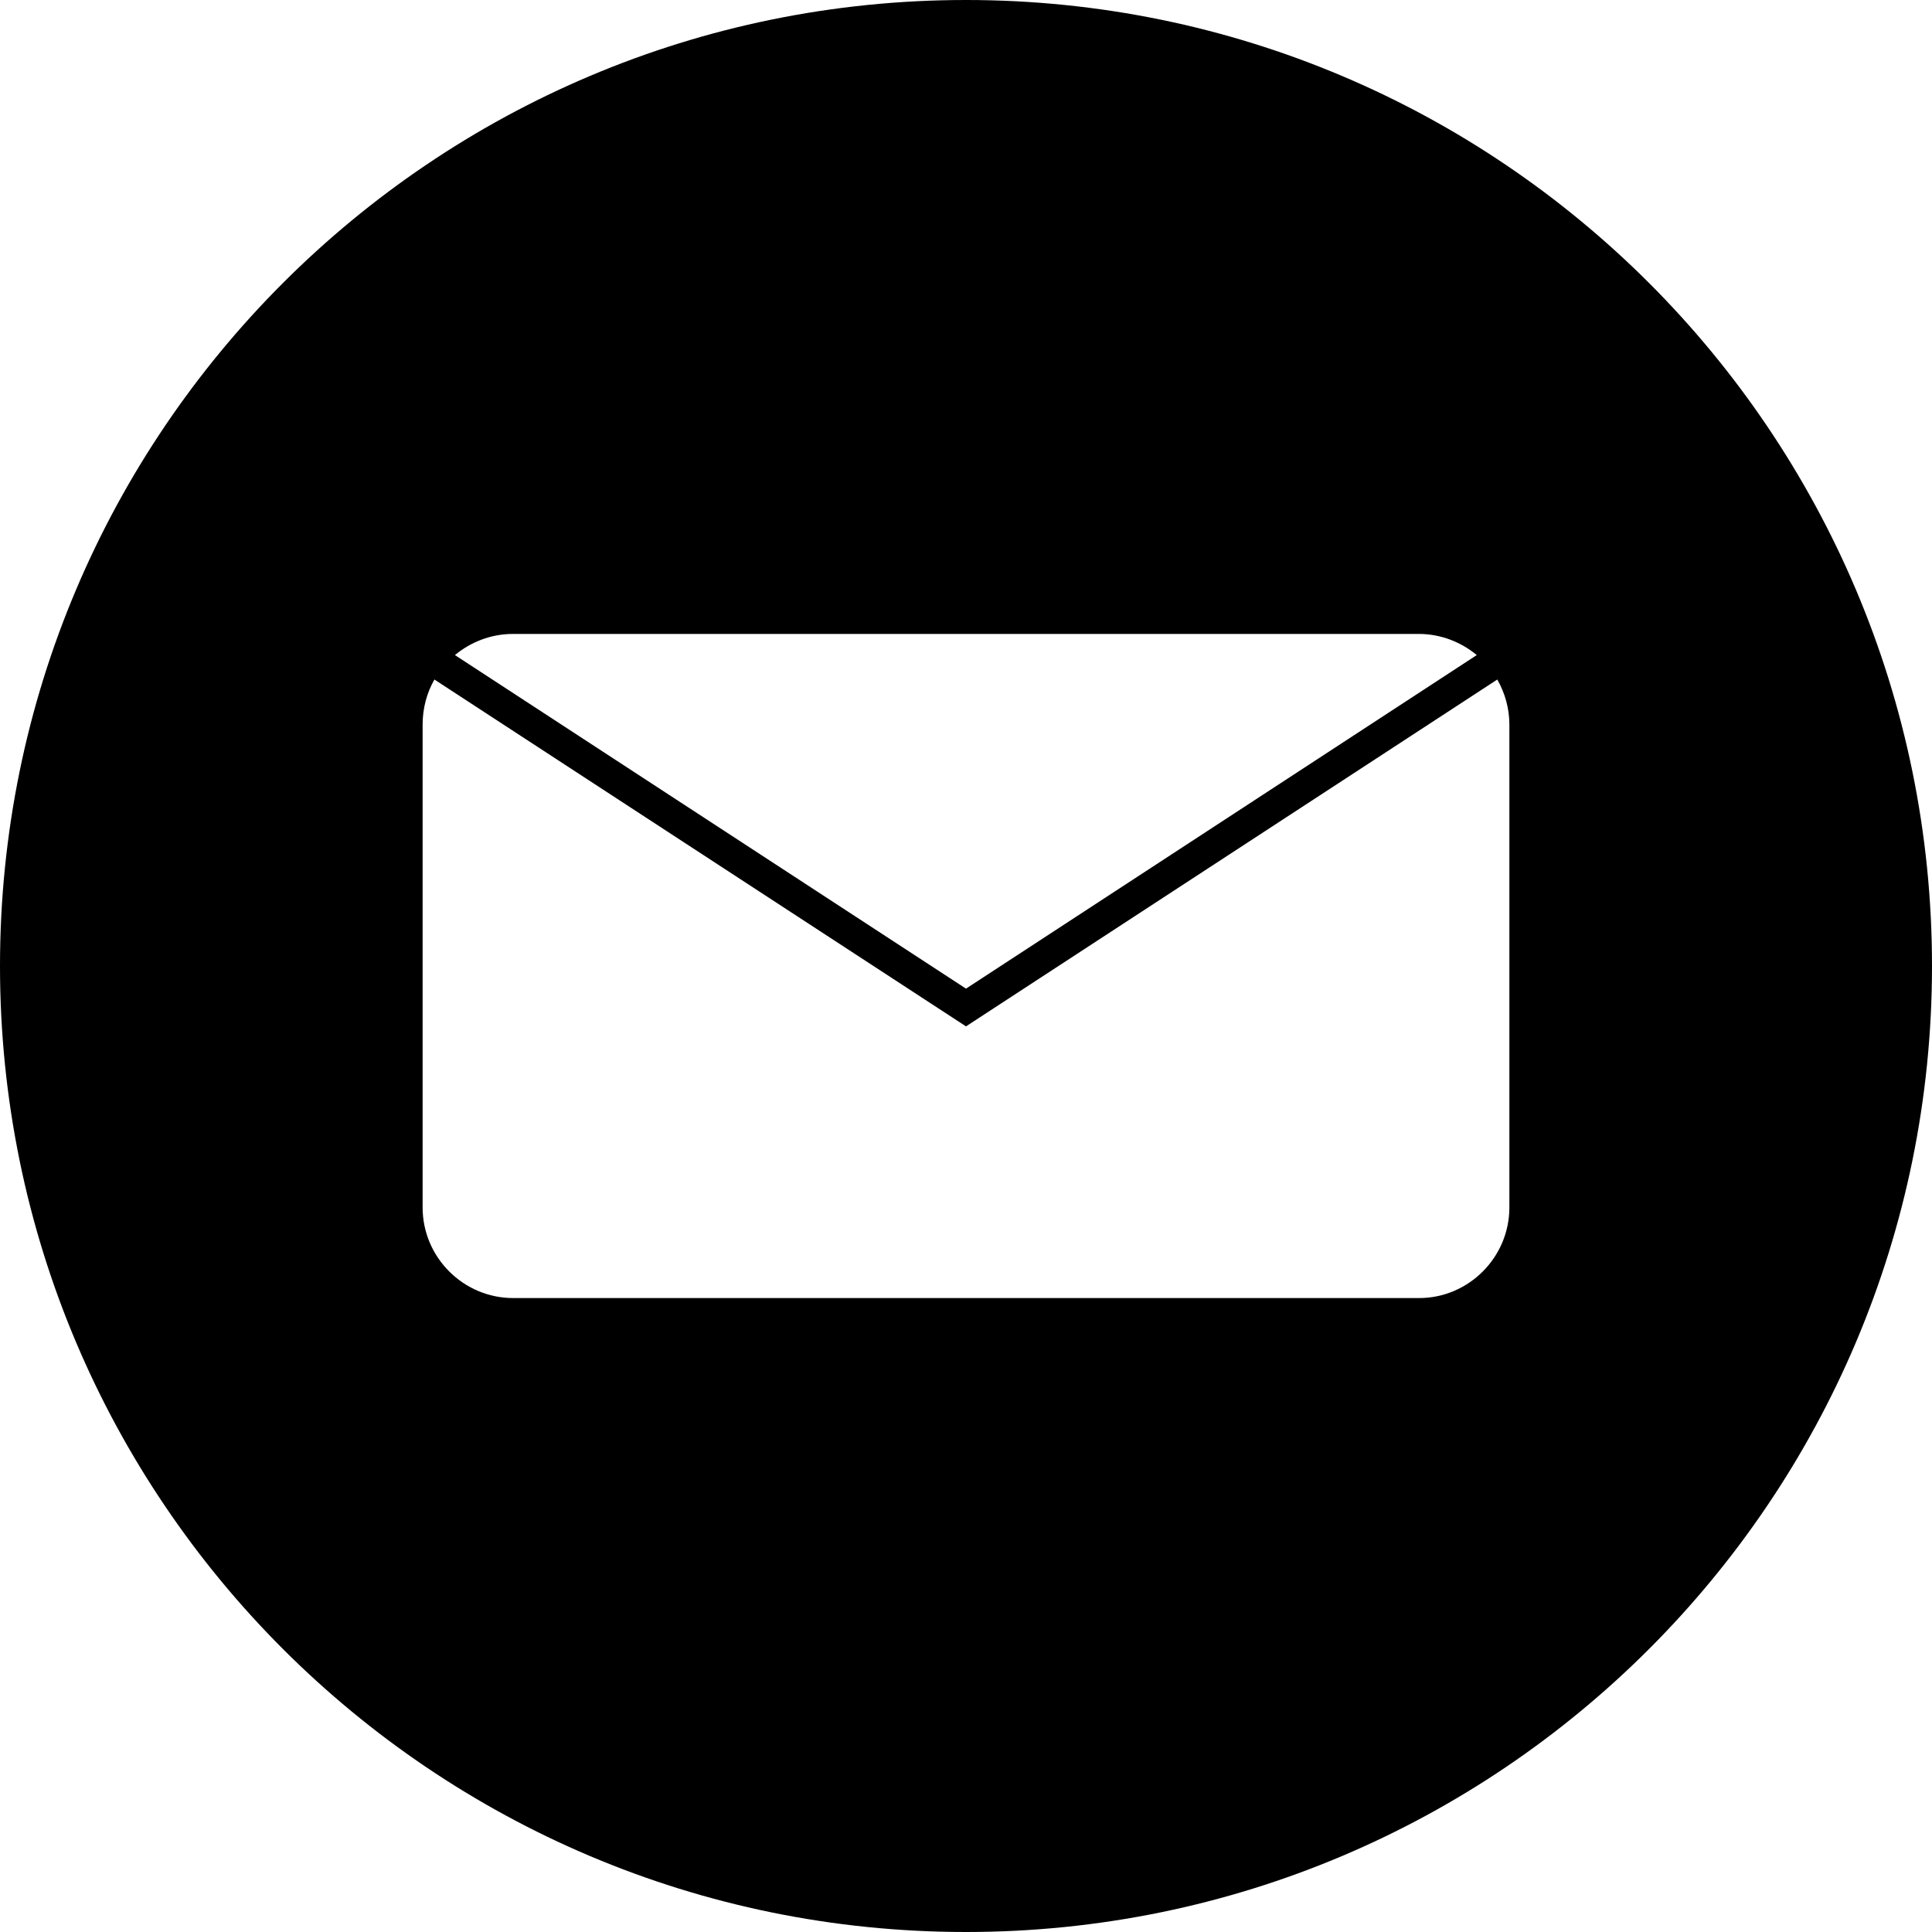 <?xml version="1.0" encoding="utf-8"?>
<!-- Generated by IcoMoon.io -->
<!DOCTYPE svg PUBLIC "-//W3C//DTD SVG 1.1//EN" "http://www.w3.org/Graphics/SVG/1.1/DTD/svg11.dtd">
<svg version="1.1" xmlns="http://www.w3.org/2000/svg" xmlns:xlink="http://www.w3.org/1999/xlink" width="64" height="64" viewBox="0 0 64 64">
<path fill="#000" d="M32 0c-17.67 0-32 14.33-32 32s14.33 32 32 32c17.67 0 32-14.33 32-32s-14.33-32-32-32zM50 24v16c0 1.65-1.35 3-2.99 3h-30.010c-1.65 0-3-1.35-3-3v-16c0-0.54 0.14-1.050 0.39-1.49l17.61 11.49 17.6-11.49c0.25 0.44 0.4 0.95 0.4 1.49zM47 21c0.73 0 1.4 0.27 1.92 0.7l-16.92 11.050-16.93-11.050c0.52-0.43 1.19-0.7 1.92-0.7h30.010z"></path>
</svg>
